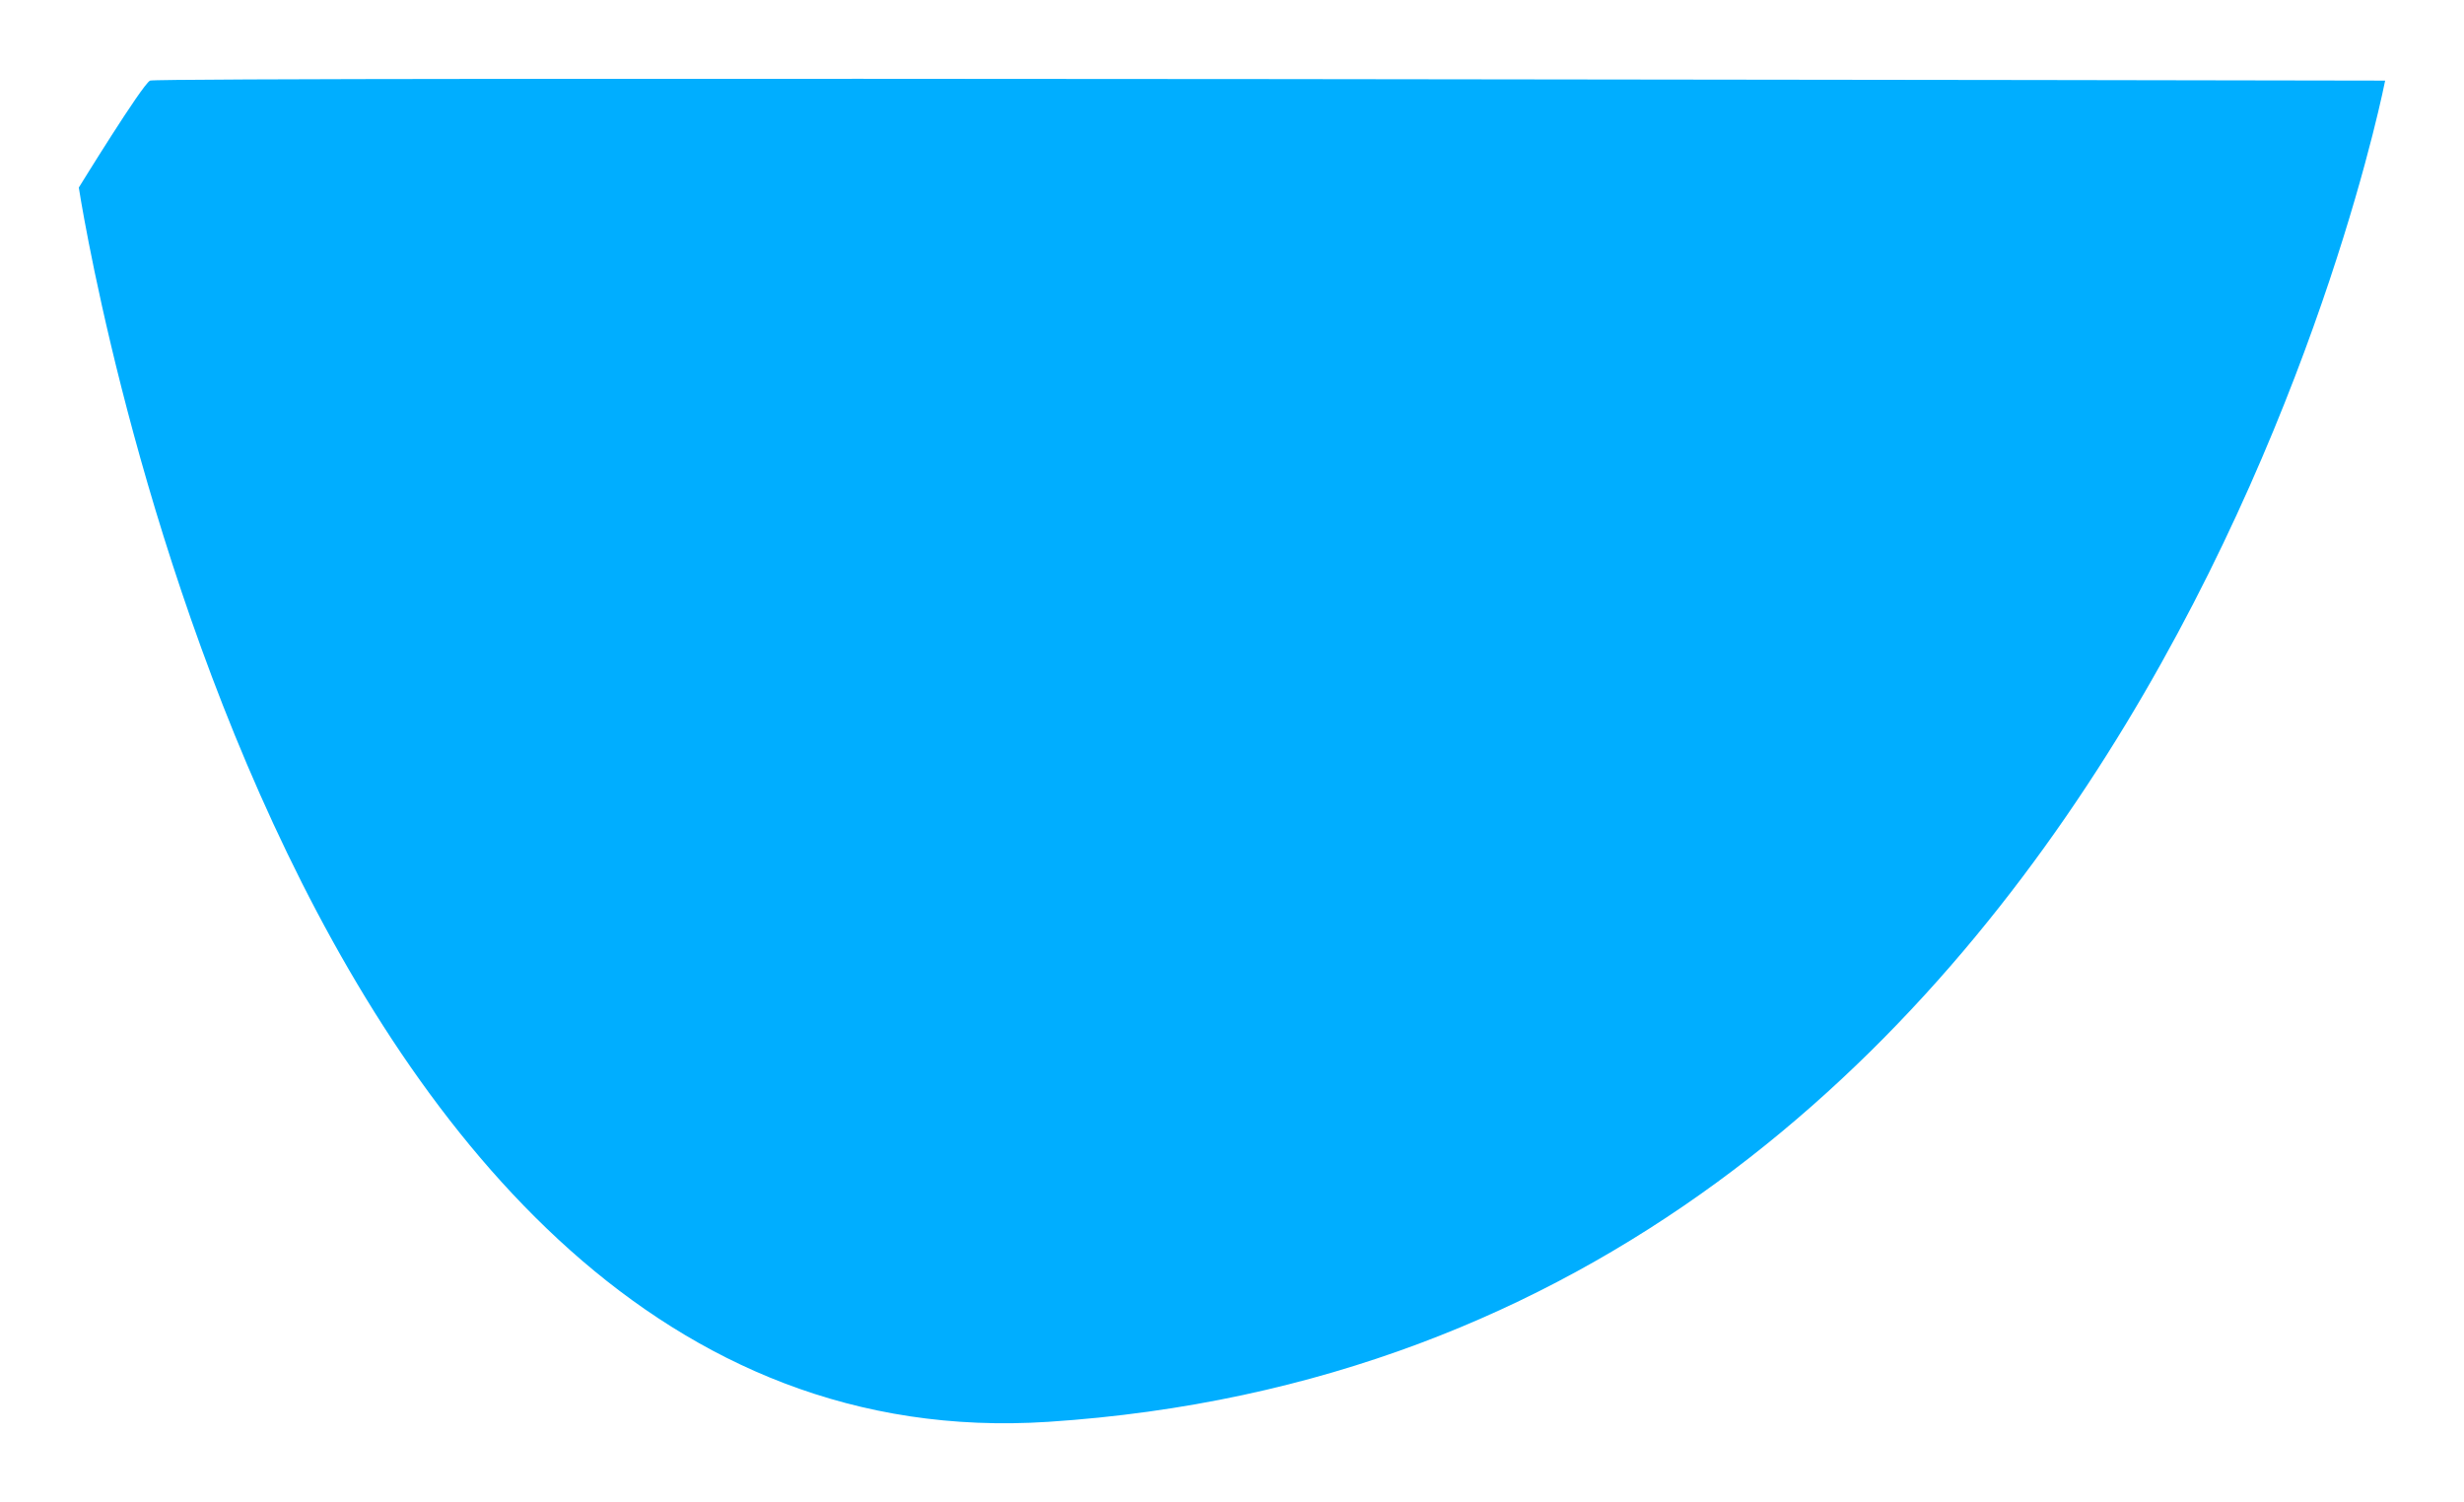 <svg xmlns="http://www.w3.org/2000/svg" xmlns:xlink="http://www.w3.org/1999/xlink" width="281.285" height="171.488" viewBox="0 0 281.285 171.488">
  <defs>
    <filter id="Path_231" x="0" y="0" width="281.285" height="171.488" filterUnits="userSpaceOnUse">
      <feOffset dy="3" input="SourceAlpha"/>
      <feGaussianBlur stdDeviation="3" result="blur"/>
      <feFlood flood-opacity="0.161"/>
      <feComposite operator="in" in2="blur"/>
      <feComposite in="SourceGraphic"/>
    </filter>
  </defs>
  <g transform="matrix(1, 0, 0, 1, 0, 0)" filter="url(#Path_231)">
    <path id="Path_231-2" data-name="Path 231" d="M253.363-336.048s-28.151,144.986-152.61,153.116C12.387-177.16-9.923-323.838-9.923-323.838s7.228-11.745,8.131-12.21S253.363-336.048,253.363-336.048Z" transform="translate(18.92 342.25)" fill="#00aeff"/>
  </g>
</svg>
